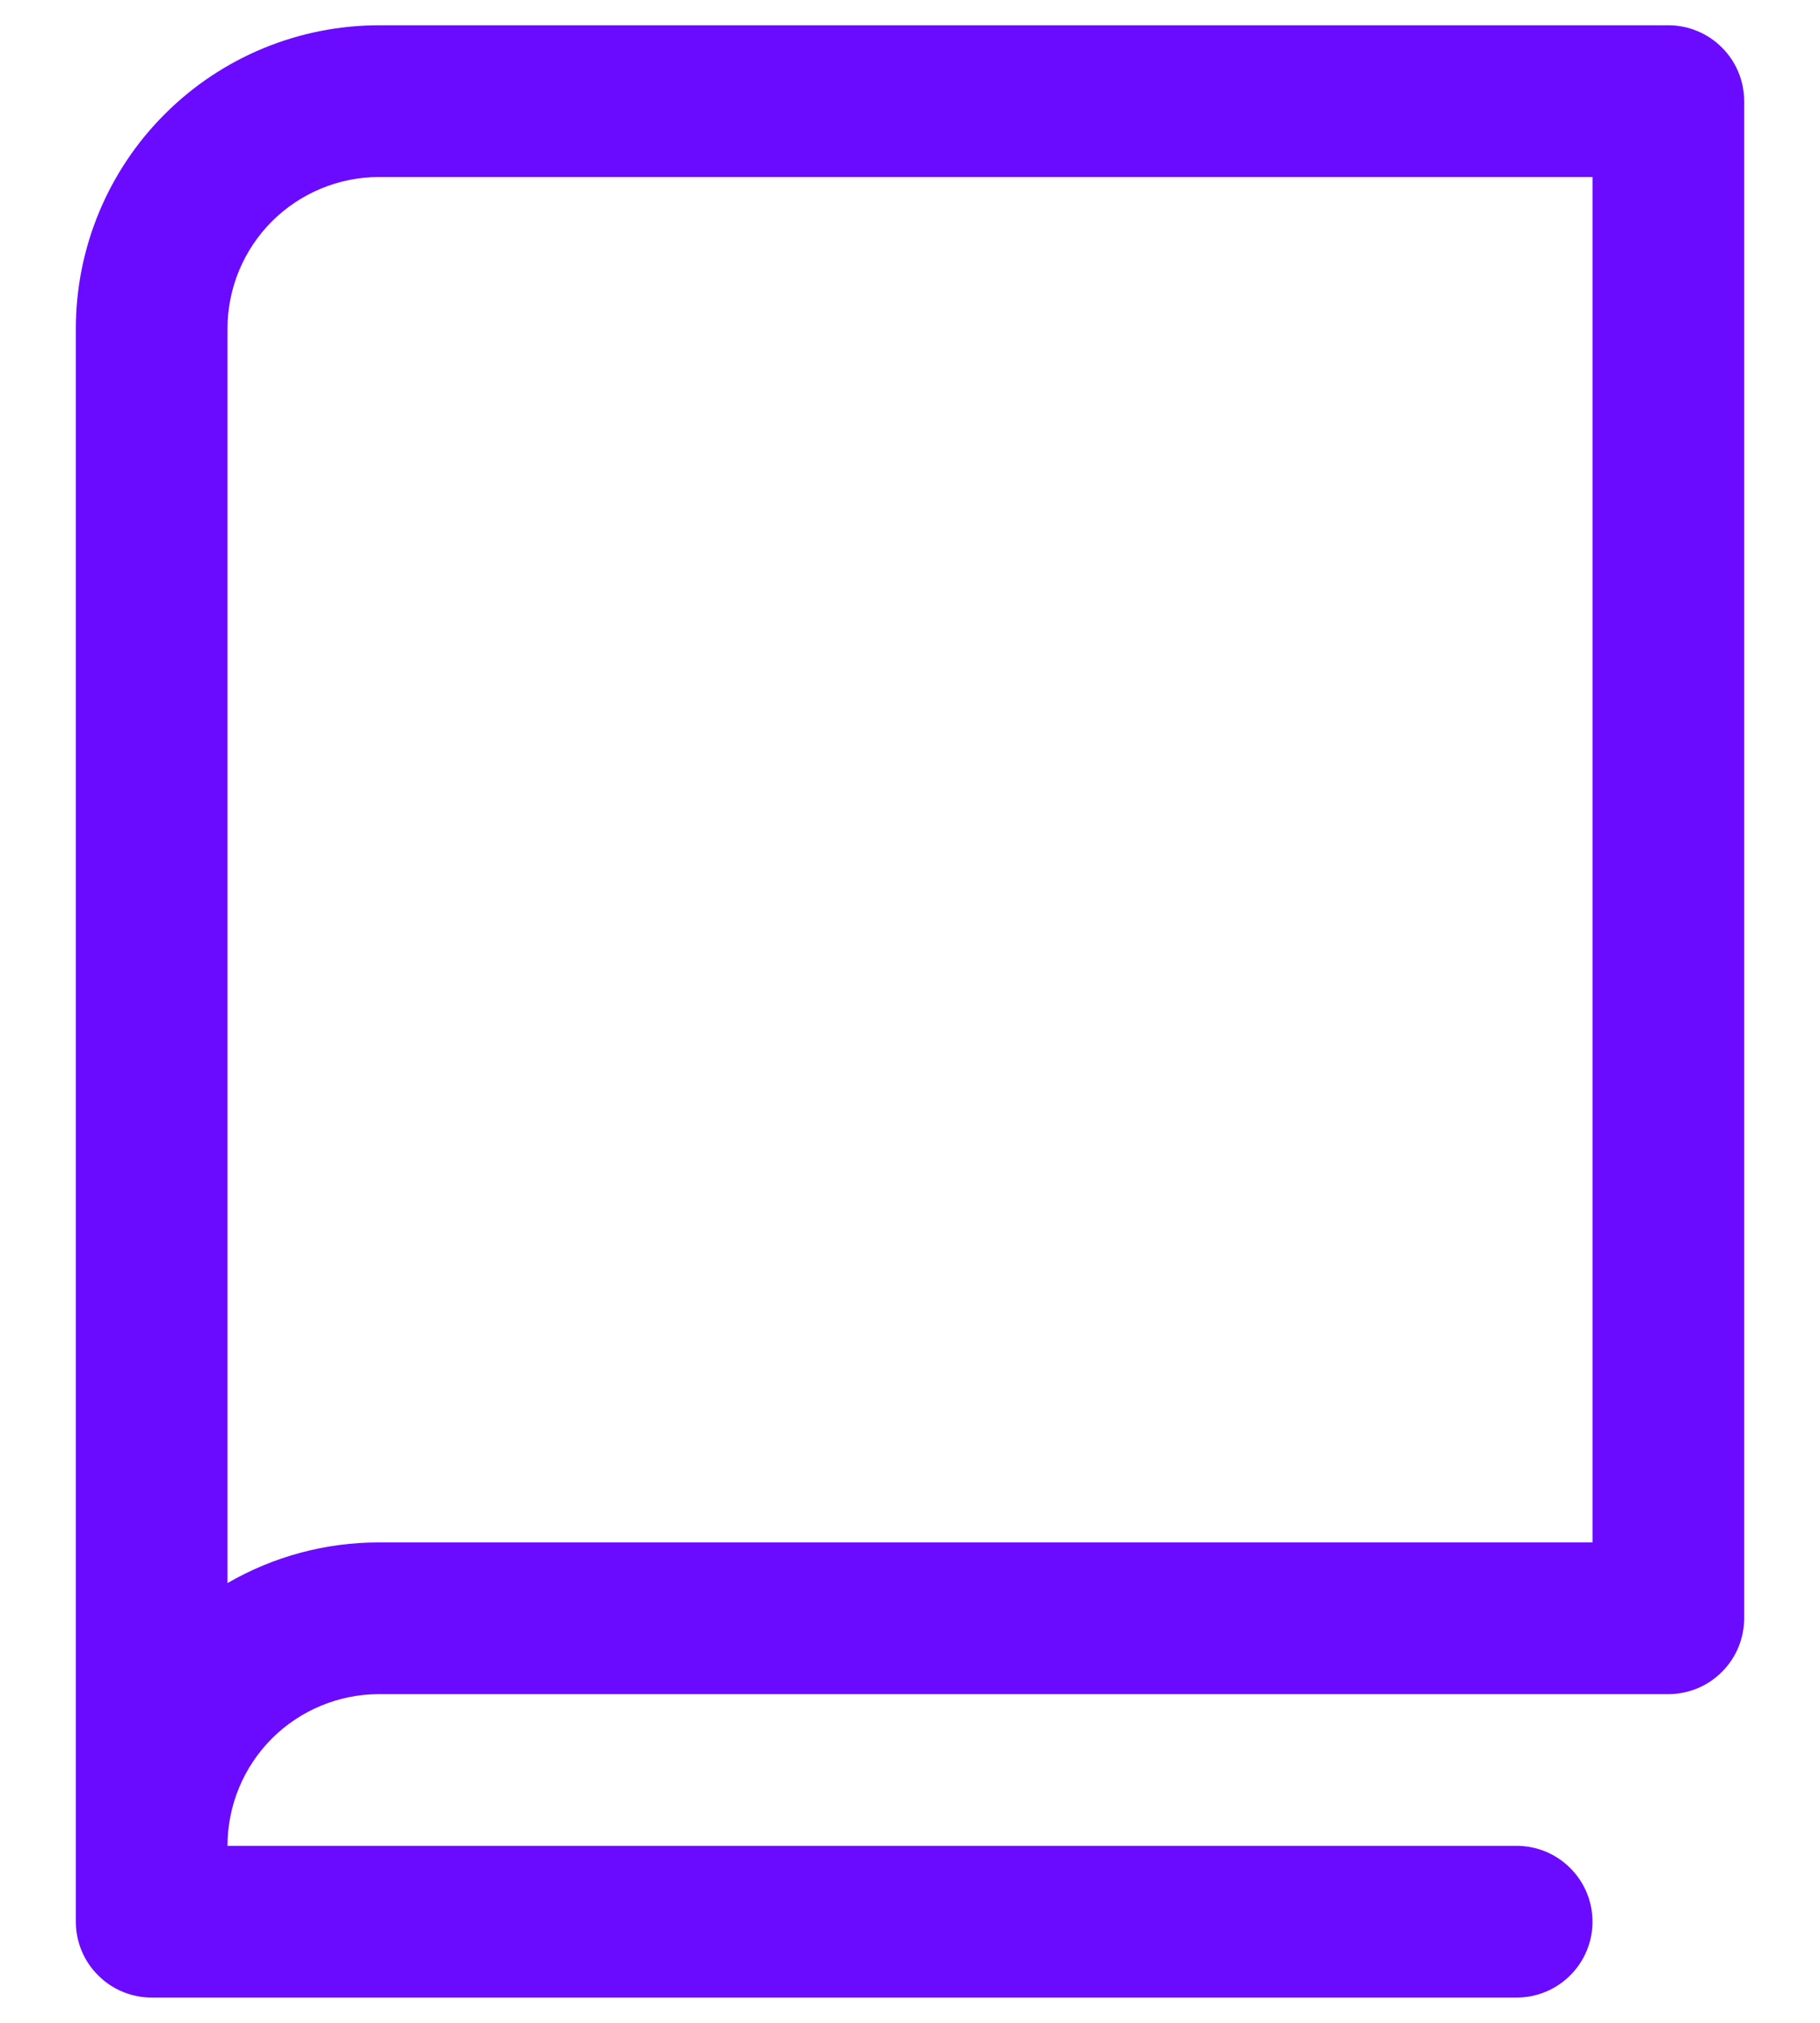 <svg width="18" height="20" viewBox="0 0 18 20" fill="none" xmlns="http://www.w3.org/2000/svg">
<path d="M16.5 0.25H3.75C2.954 0.25 2.191 0.566 1.629 1.129C1.066 1.691 0.75 2.454 0.75 3.25V19C0.75 19.199 0.829 19.39 0.97 19.53C1.11 19.671 1.301 19.75 1.5 19.75H15C15.199 19.75 15.39 19.671 15.53 19.53C15.671 19.39 15.75 19.199 15.75 19C15.75 18.801 15.671 18.61 15.53 18.47C15.39 18.329 15.199 18.25 15 18.25H2.25C2.25 17.852 2.408 17.471 2.689 17.189C2.971 16.908 3.352 16.75 3.75 16.75H16.5C16.699 16.75 16.89 16.671 17.03 16.53C17.171 16.39 17.25 16.199 17.25 16V1C17.25 0.801 17.171 0.61 17.03 0.47C16.89 0.329 16.699 0.25 16.5 0.25ZM15.75 15.25H3.75C3.223 15.249 2.706 15.388 2.25 15.652V3.25C2.25 2.852 2.408 2.471 2.689 2.189C2.971 1.908 3.352 1.75 3.75 1.75H15.75V15.25Z" fill="#6A0BFF"/>
</svg>
